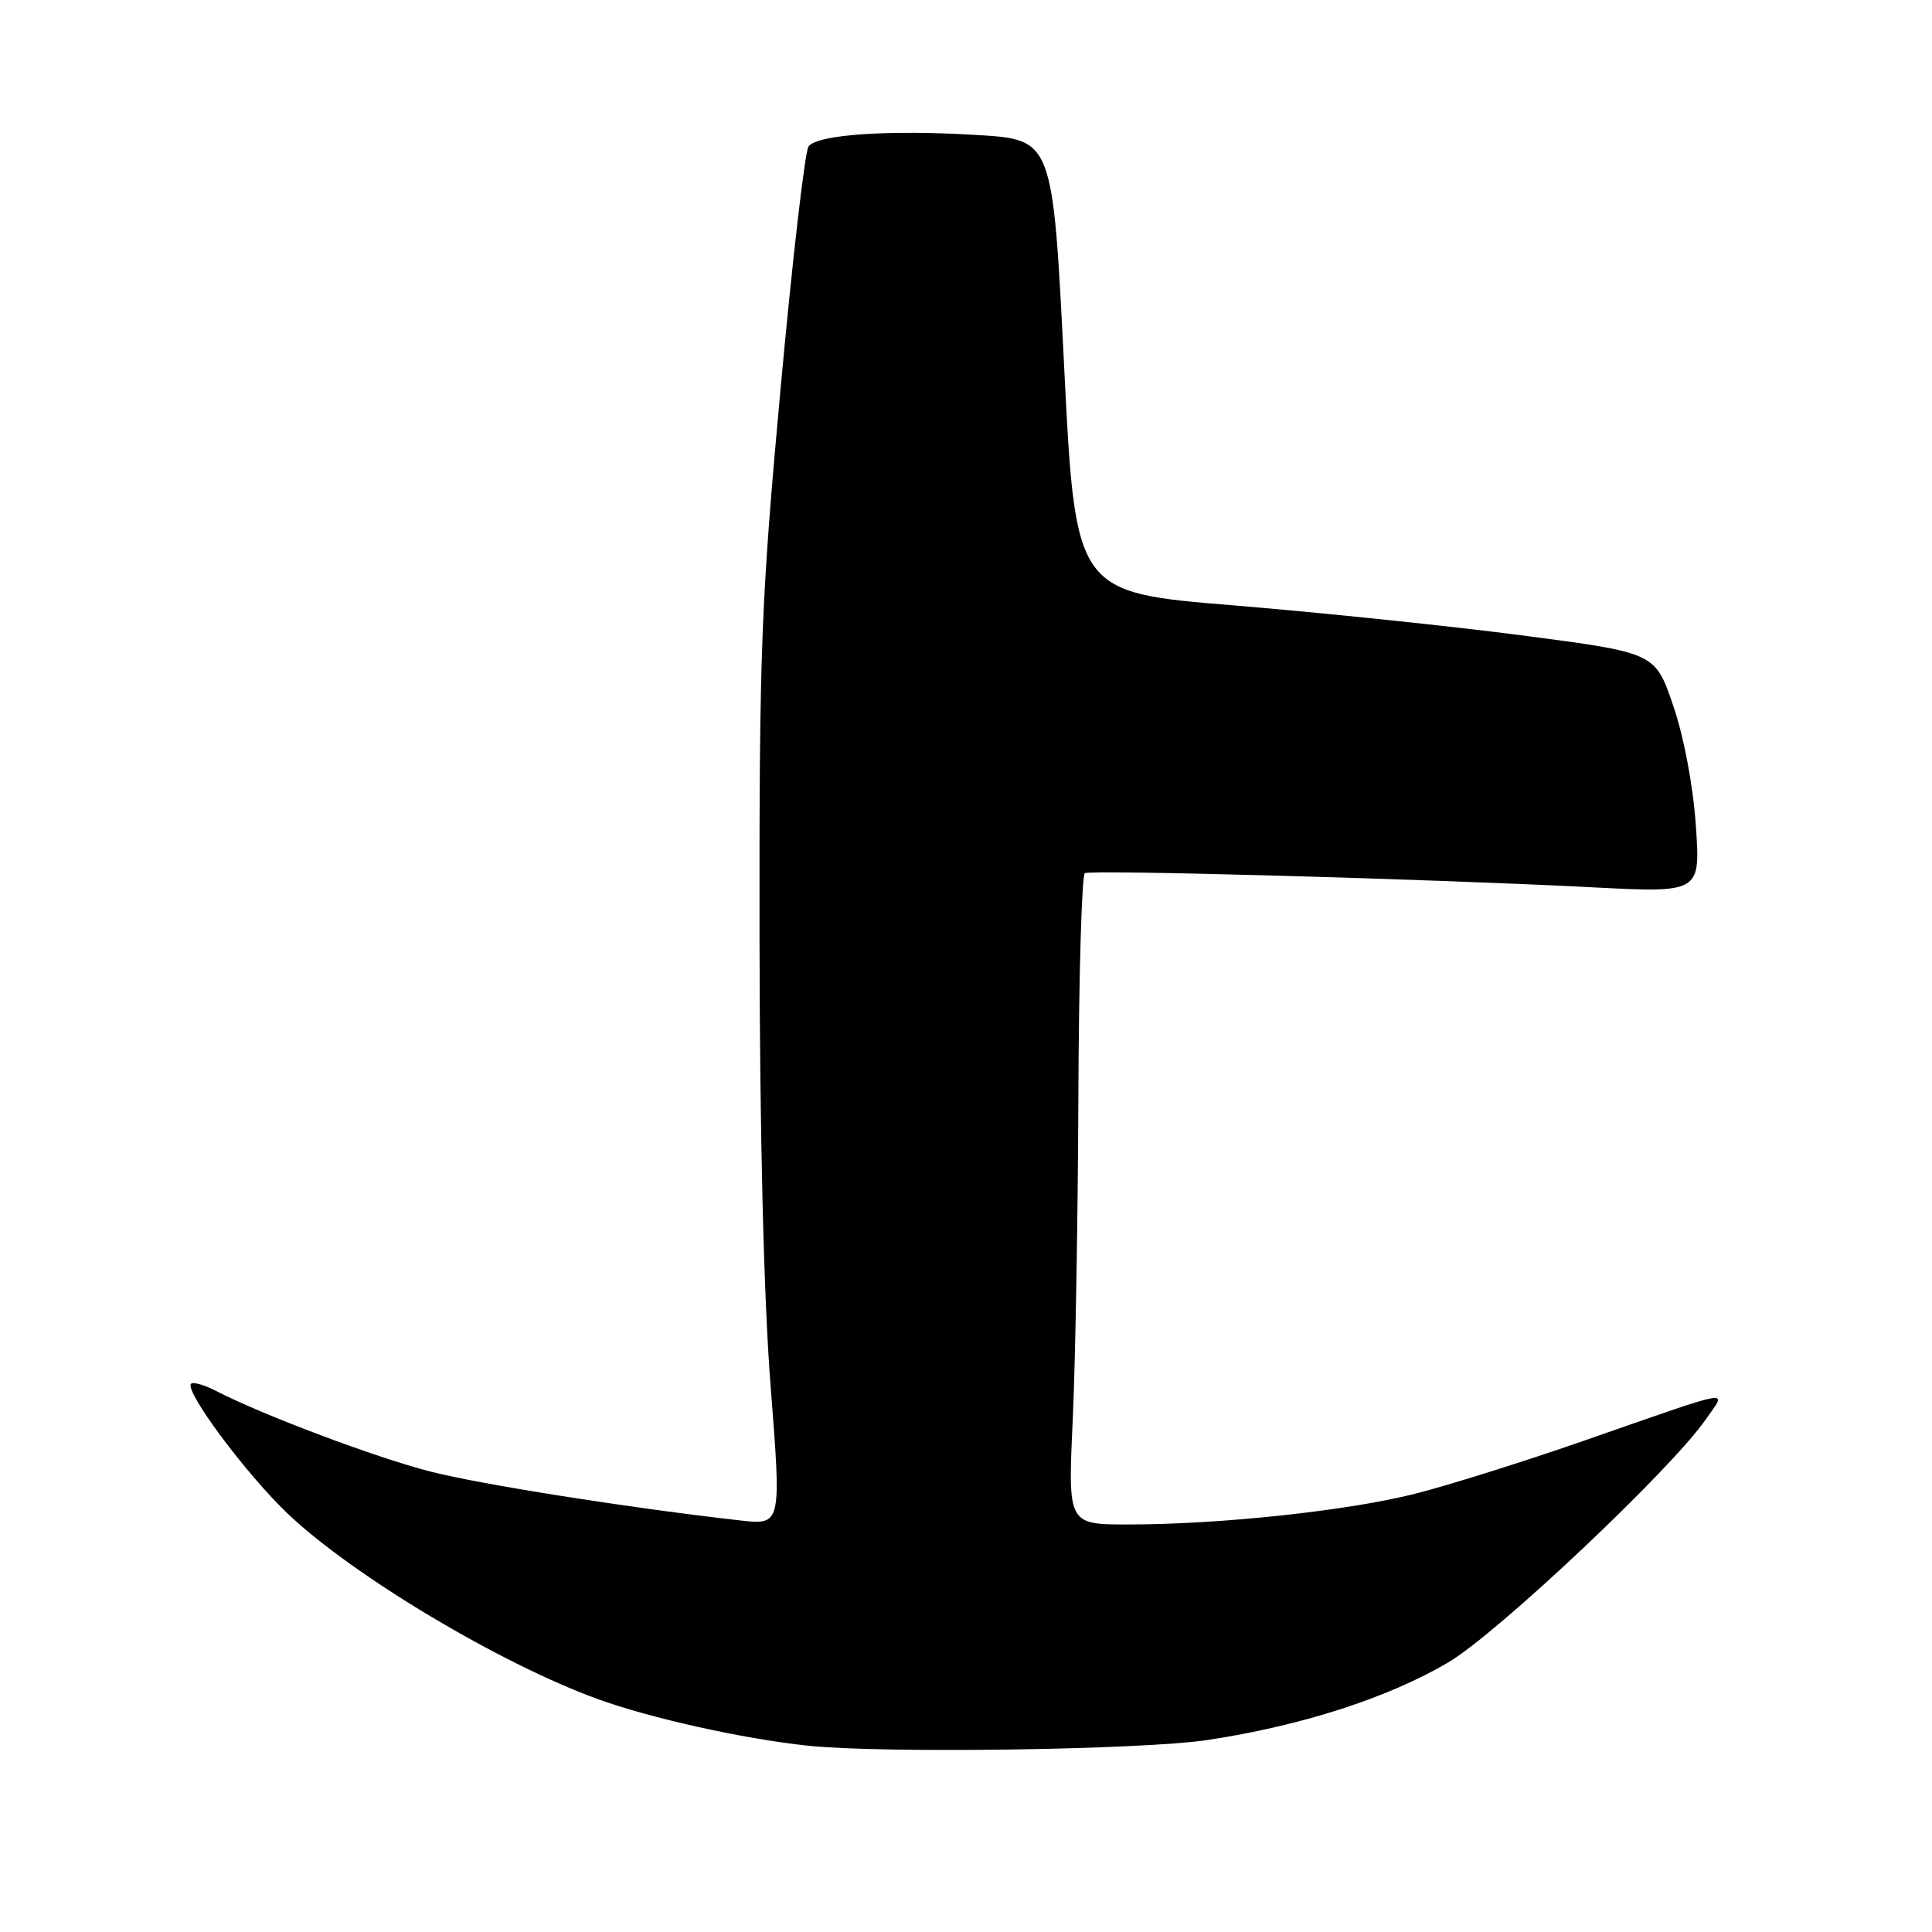 <?xml version="1.0" encoding="UTF-8" standalone="no"?>
<!DOCTYPE svg PUBLIC "-//W3C//DTD SVG 1.1//EN" "http://www.w3.org/Graphics/SVG/1.1/DTD/svg11.dtd" >
<svg xmlns="http://www.w3.org/2000/svg" xmlns:xlink="http://www.w3.org/1999/xlink" version="1.1" viewBox="0 0 256 256">
 <g >
 <path fill="currentColor"
d=" M 160.00 230.56 C 172.41 228.69 183.95 224.97 191.90 220.28 C 198.41 216.44 221.48 194.67 226.02 188.08 C 228.81 184.04 230.41 183.76 210.00 190.86 C 202.03 193.64 191.90 196.82 187.50 197.93 C 178.59 200.19 161.68 202.00 149.50 202.00 C 141.50 202.00 141.50 202.00 142.14 188.25 C 142.49 180.69 142.83 161.36 142.89 145.31 C 142.95 129.25 143.34 115.93 143.75 115.70 C 144.62 115.22 189.67 116.47 210.91 117.57 C 225.32 118.31 225.32 118.31 224.71 109.41 C 224.35 104.12 223.13 97.66 221.71 93.50 C 219.32 86.50 219.32 86.50 201.91 84.22 C 192.33 82.97 175.05 81.17 163.50 80.22 C 142.50 78.50 142.50 78.50 141.00 48.50 C 139.50 18.50 139.50 18.50 129.50 17.89 C 117.86 17.18 108.38 17.81 107.14 19.39 C 106.66 20.00 104.99 34.45 103.43 51.50 C 100.84 79.77 100.60 86.15 100.64 124.00 C 100.67 150.44 101.20 172.14 102.12 183.79 C 103.55 202.09 103.55 202.09 98.03 201.46 C 83.41 199.81 63.75 196.71 57.00 194.98 C 49.87 193.16 34.78 187.49 28.66 184.32 C 27.09 183.51 25.59 183.08 25.32 183.35 C 24.38 184.28 32.74 195.49 38.23 200.67 C 46.92 208.87 66.20 220.39 79.13 225.11 C 86.13 227.66 98.35 230.38 107.00 231.31 C 116.86 232.36 151.26 231.87 160.00 230.56 Z "/>
</g>
</svg>